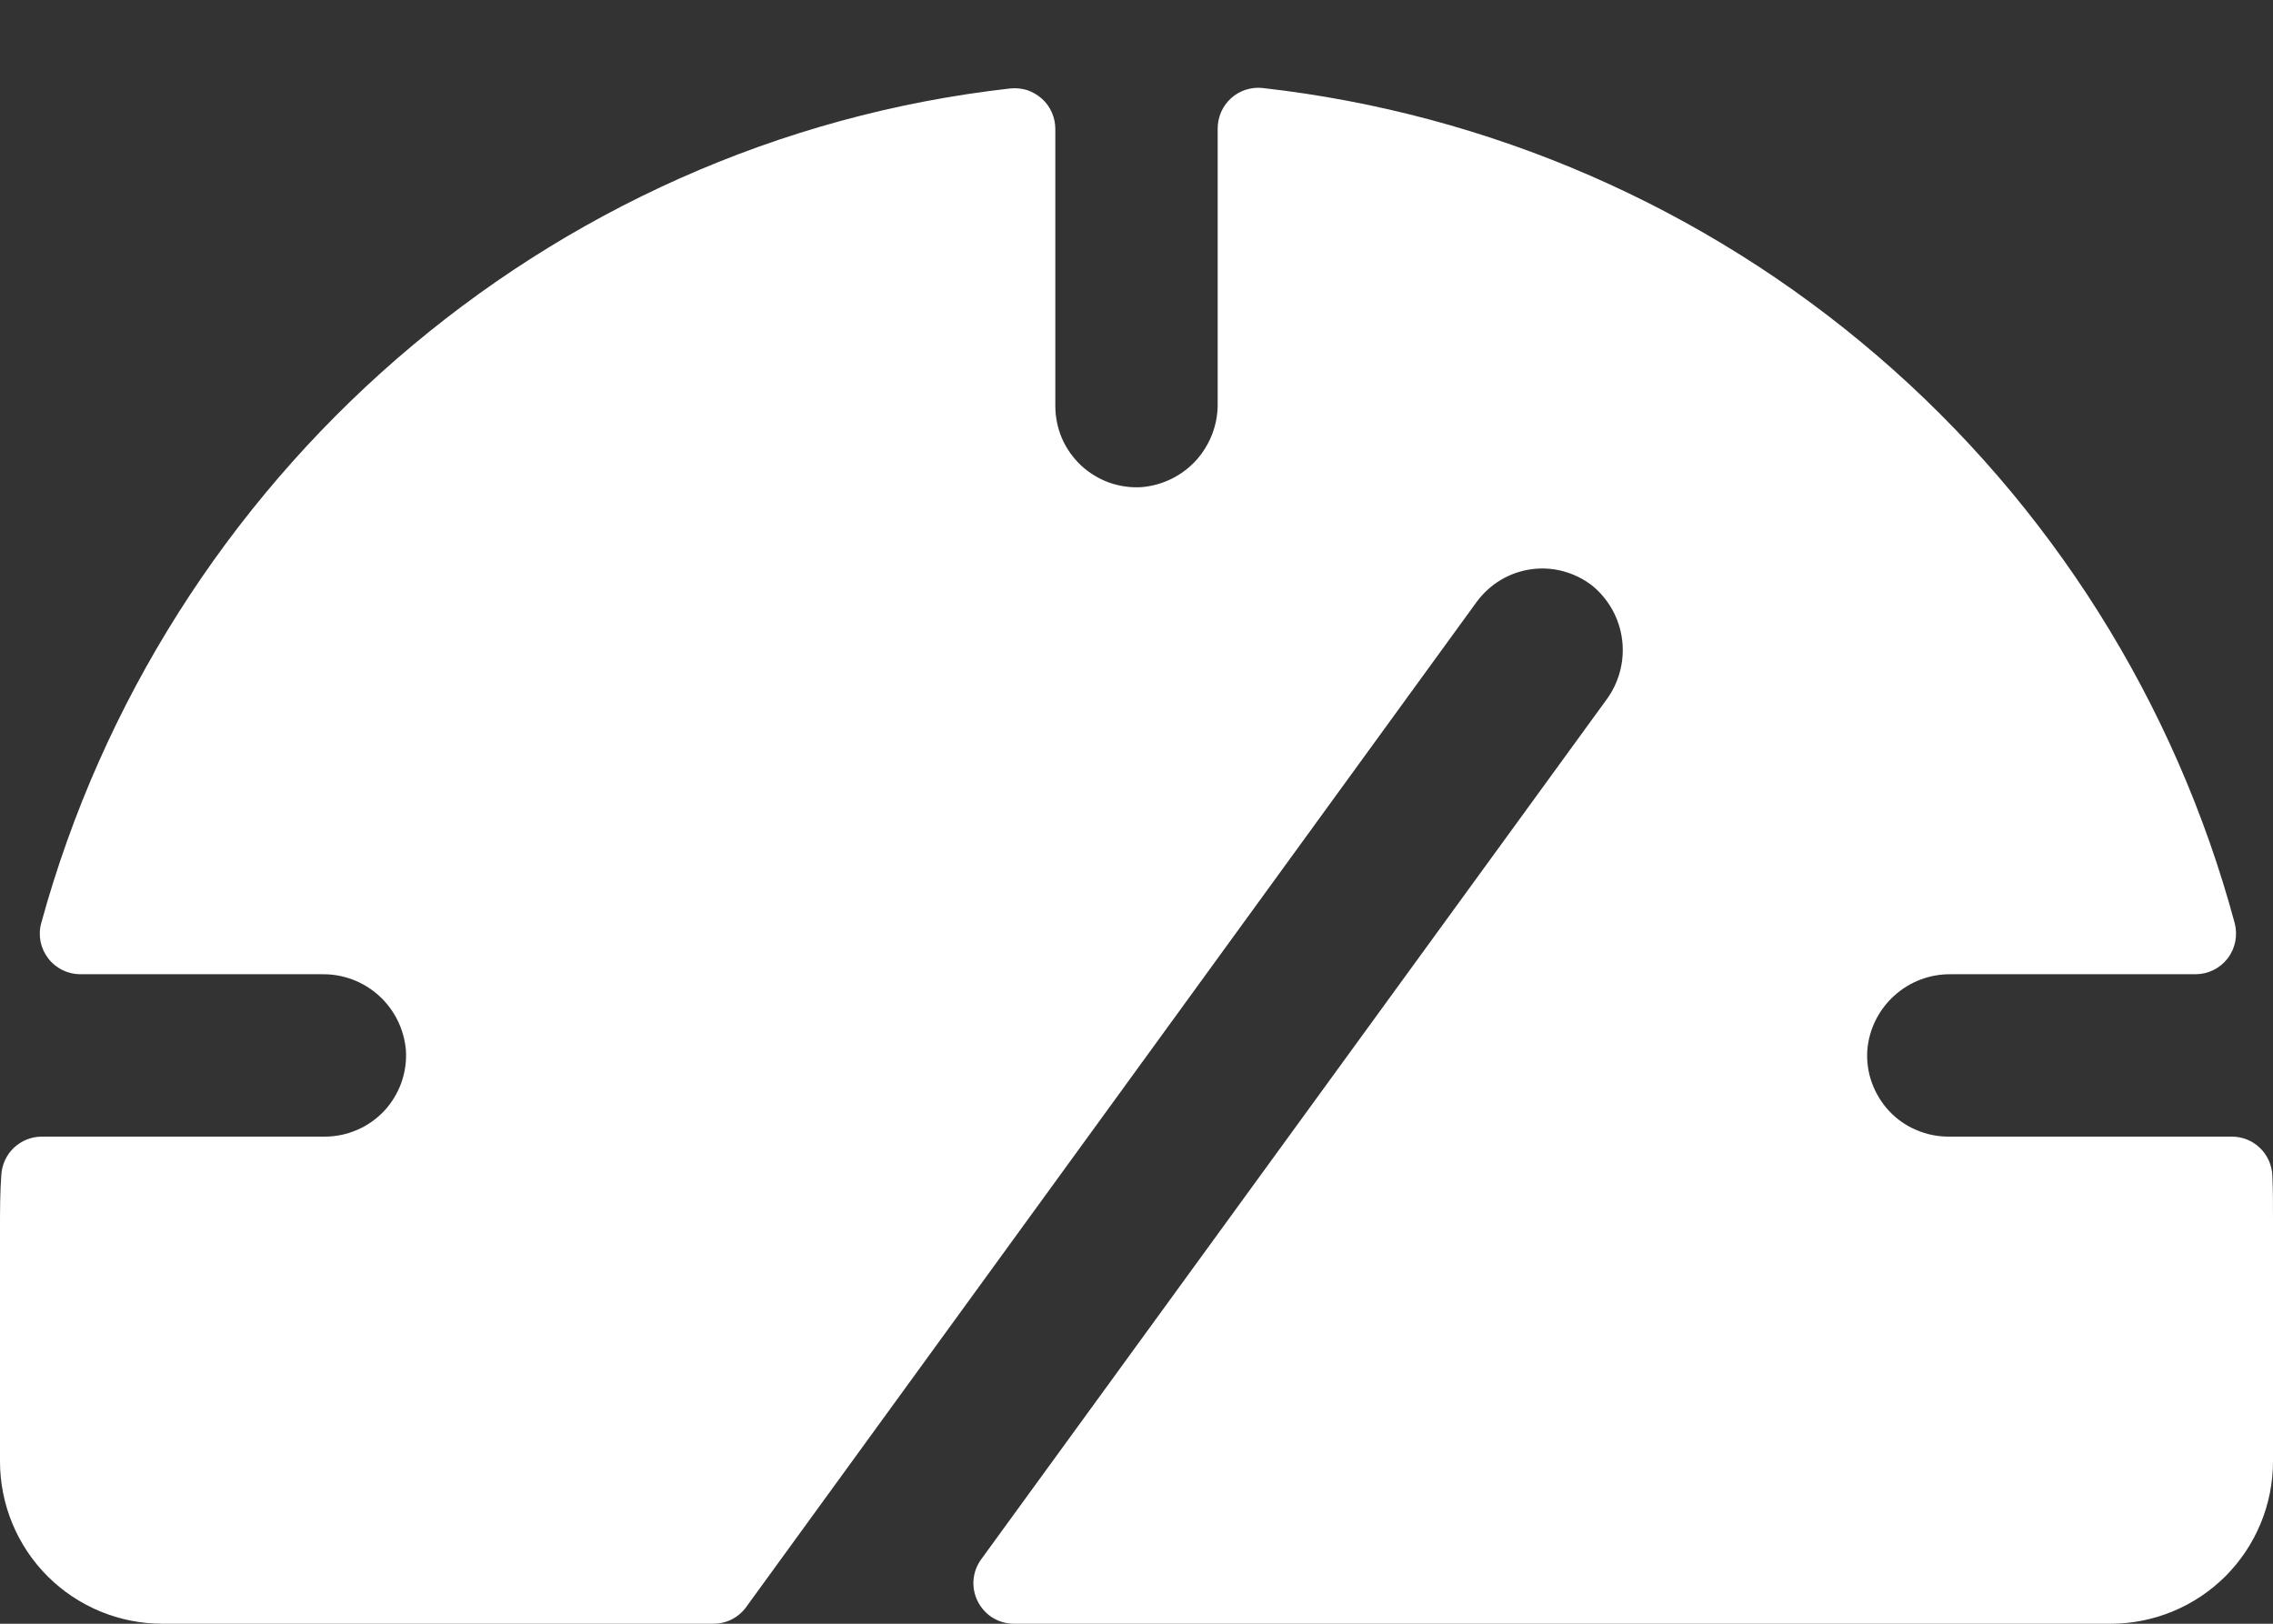 <svg width="21" height="15" viewBox="0 0 21 15" fill="none" xmlns="http://www.w3.org/2000/svg">
<rect x="0" y="0" width="21" height="15" fill="#333333" stroke="none"/>
<path d="M21 11.25V13.5C21 13.898 20.842 14.279 20.561 14.561C20.279 14.842 19.898 15 19.5 15H9.368C9.299 15 9.231 14.981 9.172 14.945C9.113 14.909 9.066 14.857 9.034 14.795C9.003 14.734 8.989 14.665 8.994 14.596C9 14.527 9.024 14.461 9.065 14.405L14.838 6.469C14.957 6.31 15.011 6.111 14.987 5.913C14.963 5.716 14.864 5.535 14.709 5.409C14.63 5.348 14.539 5.303 14.442 5.277C14.345 5.251 14.244 5.245 14.145 5.259C14.045 5.273 13.95 5.307 13.863 5.359C13.777 5.411 13.703 5.479 13.643 5.56L6.893 14.847C6.858 14.895 6.812 14.934 6.758 14.961C6.705 14.987 6.646 15.001 6.586 15H1.5C1.102 15 0.721 14.842 0.439 14.561C0.158 14.279 0 13.898 0 13.5V11.356C0 11.188 -7.82311e-08 11.021 0.012 10.856C0.017 10.76 0.059 10.669 0.128 10.603C0.198 10.537 0.291 10.5 0.387 10.5H3C3.103 10.5 3.205 10.479 3.299 10.438C3.393 10.398 3.478 10.338 3.549 10.263C3.619 10.188 3.673 10.099 3.708 10.002C3.742 9.906 3.757 9.803 3.75 9.7C3.733 9.507 3.644 9.327 3.5 9.197C3.356 9.067 3.169 8.997 2.975 9H0.743C0.685 9 0.629 8.987 0.578 8.962C0.526 8.936 0.481 8.9 0.446 8.854C0.411 8.809 0.387 8.757 0.375 8.701C0.364 8.644 0.365 8.587 0.38 8.531C1.505 4.421 5.035 1.3 9.335 0.817C9.387 0.812 9.44 0.817 9.491 0.833C9.541 0.85 9.587 0.877 9.626 0.912C9.666 0.947 9.697 0.991 9.718 1.039C9.739 1.087 9.75 1.14 9.75 1.192V3.75C9.75 3.853 9.771 3.954 9.811 4.049C9.852 4.143 9.912 4.228 9.987 4.299C10.062 4.369 10.151 4.423 10.247 4.458C10.344 4.492 10.447 4.507 10.55 4.5C10.743 4.483 10.923 4.394 11.053 4.25C11.182 4.106 11.253 3.918 11.25 3.725V1.188C11.25 1.135 11.261 1.083 11.282 1.034C11.303 0.986 11.335 0.943 11.374 0.907C11.413 0.872 11.459 0.845 11.509 0.829C11.56 0.813 11.613 0.807 11.665 0.813C13.764 1.049 15.744 1.911 17.346 3.288C18.948 4.664 20.098 6.492 20.647 8.531C20.661 8.587 20.662 8.645 20.651 8.701C20.639 8.757 20.615 8.81 20.58 8.855C20.545 8.9 20.5 8.937 20.448 8.962C20.397 8.987 20.34 9 20.283 9H18.025C17.832 8.997 17.644 9.068 17.501 9.198C17.357 9.328 17.268 9.507 17.252 9.7C17.245 9.803 17.259 9.906 17.294 10.002C17.329 10.099 17.383 10.188 17.453 10.263C17.523 10.338 17.608 10.398 17.703 10.438C17.797 10.479 17.899 10.5 18.002 10.5H20.619C20.717 10.5 20.81 10.537 20.88 10.605C20.95 10.673 20.991 10.765 20.994 10.862C21 10.99 21 11.12 21 11.25Z" fill="white"/>
</svg>
